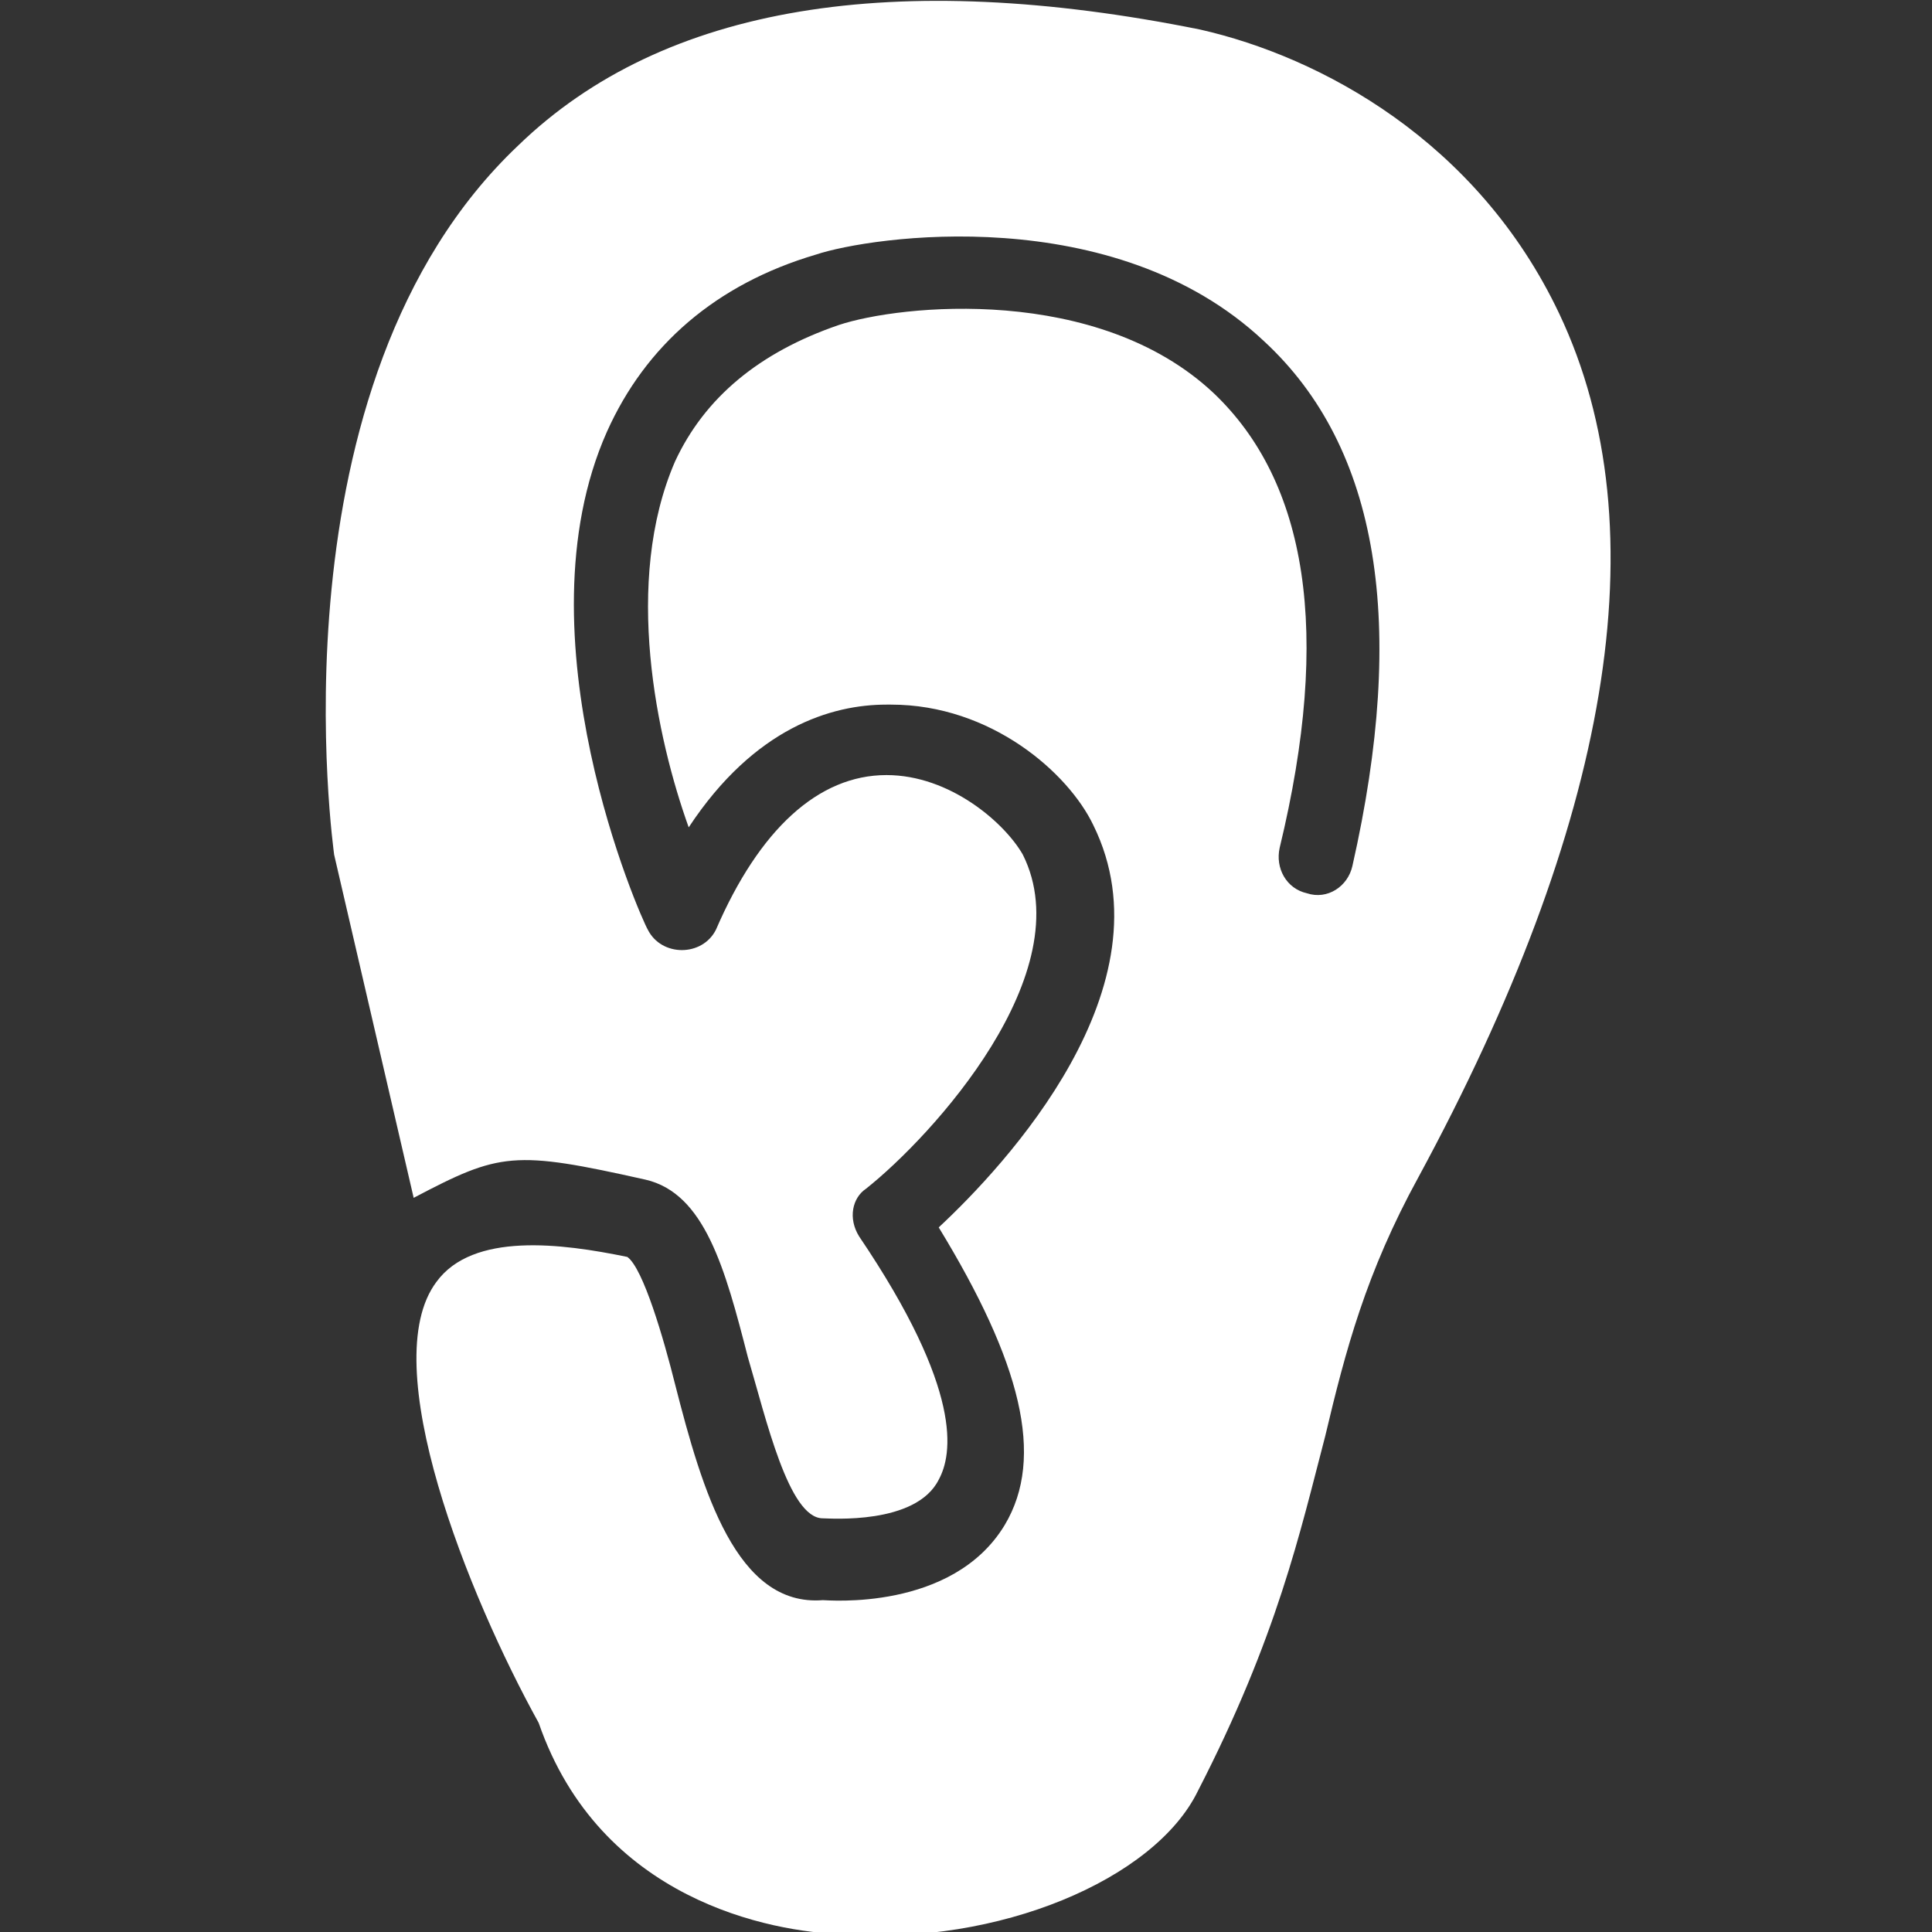 <?xml version="1.0" encoding="utf-8"?>
<!-- Generator: Adobe Illustrator 18.0.0, SVG Export Plug-In . SVG Version: 6.00 Build 0)  -->
<!DOCTYPE svg PUBLIC "-//W3C//DTD SVG 1.1//EN" "http://www.w3.org/Graphics/SVG/1.1/DTD/svg11.dtd">
<svg version="1.1" id="Warstwa_1" xmlns="http://www.w3.org/2000/svg" xmlns:xlink="http://www.w3.org/1999/xlink" x="0px" y="0px"
	 viewBox="0 0 85 85" enable-background="new 0 0 85 85" xml:space="preserve">
<rect x="0" y="0" width="85" height="85" fill="#333333" stroke="none"/>
<path fill="#FFFFFF" d="M18.2,52.7c3.8-2,4.4-2.1,10.2-0.8c2.6,0.6,3.5,3.9,4.5,7.8c0.8,2.7,1.8,7.1,3.3,7.1c0.3,0,4.1,0.3,5.1-1.7
	c0.6-1.1,1.1-3.9-3.5-10.7c-0.5-0.8-0.3-1.7,0.3-2.1C41,50,47.6,42.8,45,37.6c-0.8-1.4-3.2-3.5-6-3.5l0,0c-3,0-5.6,2.4-7.5,6.8
	c-0.3,0.6-0.9,0.9-1.5,0.9c-0.6,0-1.2-0.3-1.5-0.9C28.2,40.4,22.7,28,26.7,19c1.7-3.8,4.8-6.5,9.2-7.8c2.4-0.8,13.1-2.4,19.7,3.8
	c5.1,4.7,6.3,12.5,3.9,23.1c-0.2,0.9-1.1,1.5-2,1.2c-0.9-0.2-1.4-1.1-1.2-2c2.3-9.5,1.2-16.1-2.9-20c-5.1-4.8-13.8-3.9-16.5-3
	c-3.5,1.2-5.9,3.2-7.2,6c-2.3,5.3-0.8,12.2,0.6,16.1C33.2,32,36.6,31,39,31h0.2c4.4,0,7.8,3,8.9,5.3c3.5,7.1-3.9,15-6.8,17.7
	c3.6,5.9,4.7,10.1,2.9,13.1c-2.3,3.8-7.8,3.3-8,3.3c-3.8,0.3-5.3-4.8-6.5-9.5c-0.5-2-1.4-5.1-2.1-5.6c-2.9-0.6-6.8-1.1-8.4,1.1
	c-2.7,3.6,1.4,13.8,4.5,19.4c2.7,7.8,10.2,9.2,13.4,9.3c6.8,0.5,13.7-2.4,15.6-6.3c3.5-6.8,4.5-11.4,5.6-15.6
	c0.9-3.8,1.8-7.2,4.1-11.4c8.4-15.5,10.7-28.5,6.2-38C65,6.2,58.1,2.5,52.8,1.3c-13.4-2.7-23.6-1.1-30,5.1
	c-11.1,10.5-8.1,31.1-8.1,31.2L18.2,52.7z"/>
</svg>
